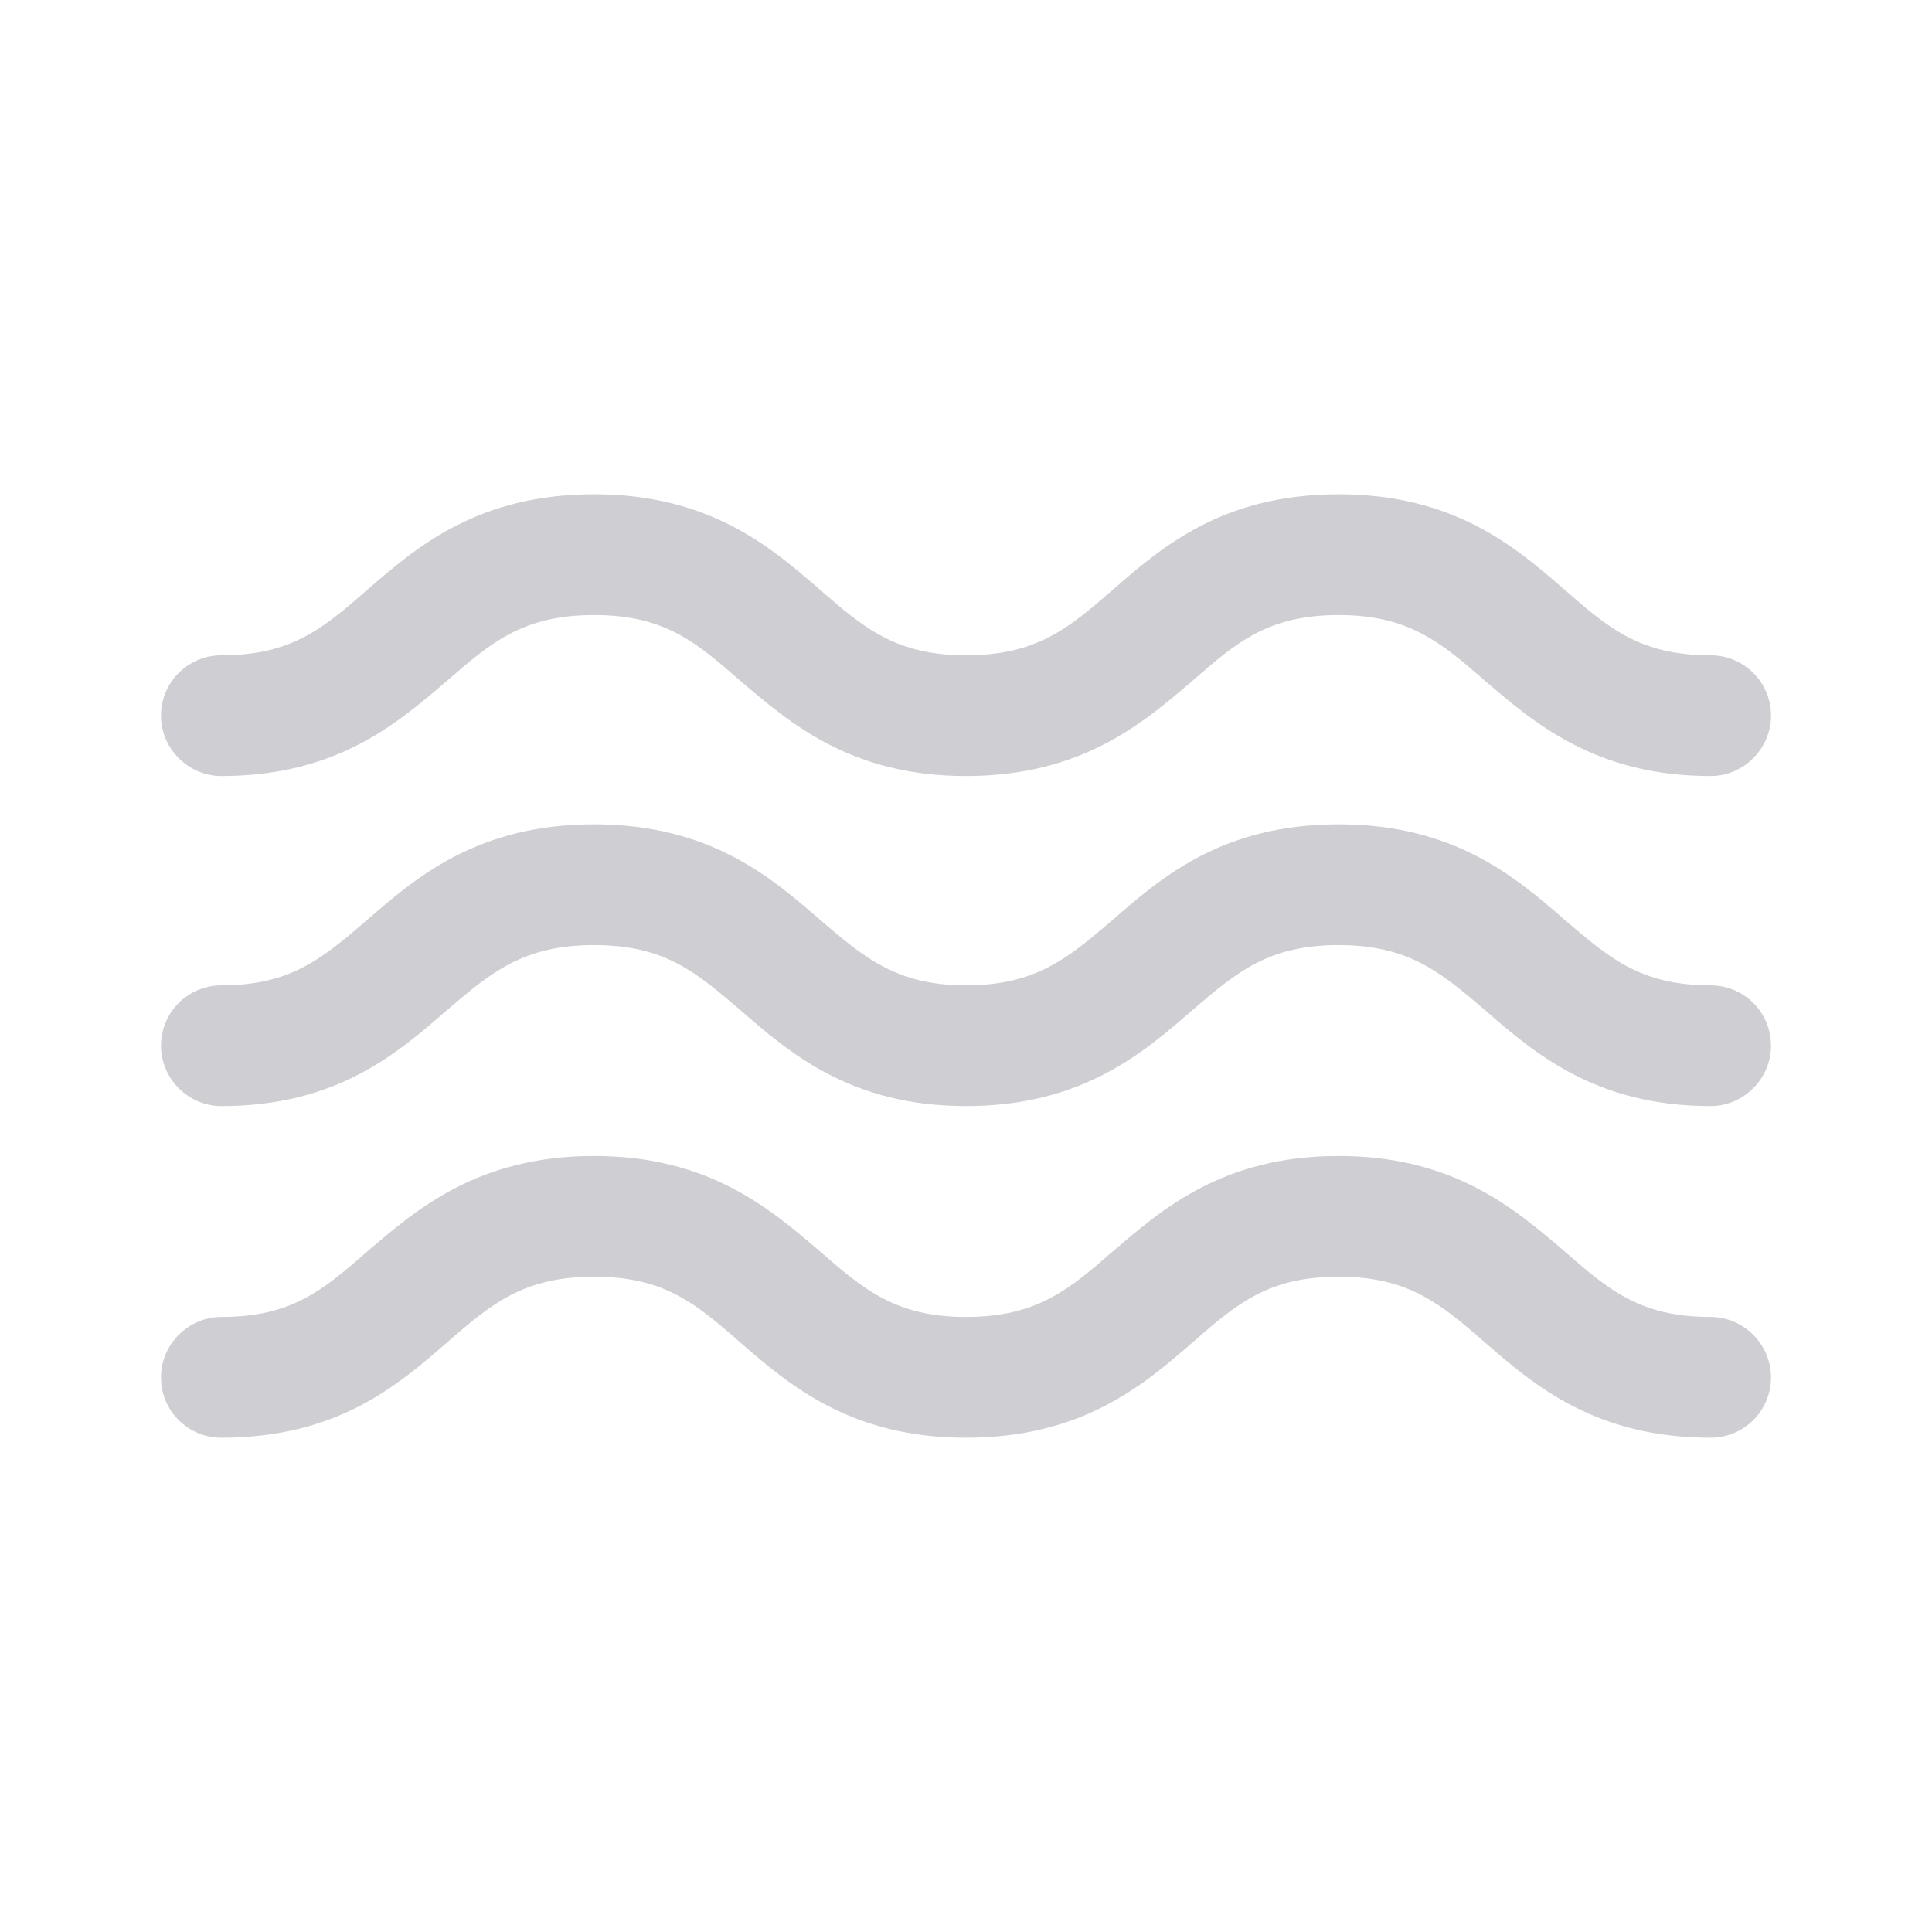 <svg width="61" height="61" viewBox="0 0 61 61" fill="none" xmlns="http://www.w3.org/2000/svg">
<path d="M54.01 41.581C51.774 41.581 50.782 40.717 49.385 39.497C47.834 38.175 45.902 36.498 42.268 36.498C38.608 36.498 36.702 38.175 35.151 39.497C33.753 40.717 32.737 41.581 30.5 41.581C28.289 41.581 27.272 40.717 25.874 39.497C24.324 38.175 22.392 36.498 18.757 36.498C15.097 36.498 13.166 38.175 11.615 39.497C10.217 40.717 9.226 41.581 6.989 41.581C5.947 41.581 5.083 42.446 5.083 43.488C5.083 44.555 5.947 45.394 6.989 45.394C10.649 45.394 12.556 43.742 14.106 42.395C15.504 41.175 16.521 40.31 18.757 40.31C20.994 40.31 21.985 41.175 23.383 42.395C24.934 43.742 26.865 45.394 30.5 45.394C34.16 45.394 36.092 43.742 37.642 42.395C39.04 41.175 40.031 40.31 42.268 40.31C44.479 40.31 45.496 41.175 46.894 42.395C48.444 43.742 50.376 45.394 54.01 45.394C55.052 45.394 55.917 44.555 55.917 43.488C55.917 42.446 55.052 41.581 54.01 41.581Z" fill="#cfcfd3"/>
<path d="M54.01 31.111C51.774 31.111 50.782 30.221 49.385 29.026C47.834 27.679 45.902 26.027 42.268 26.027C38.608 26.027 36.702 27.679 35.151 29.026C33.753 30.221 32.737 31.111 30.5 31.111C28.289 31.111 27.272 30.221 25.874 29.026C24.324 27.679 22.392 26.027 18.757 26.027C15.097 26.027 13.166 27.679 11.615 29.026C10.217 30.221 9.226 31.111 6.989 31.111C5.947 31.111 5.083 31.949 5.083 33.017C5.083 34.059 5.947 34.923 6.989 34.923C10.649 34.923 12.556 33.246 14.106 31.899C15.504 30.704 16.521 29.84 18.757 29.84C20.994 29.84 21.985 30.704 23.383 31.899C24.934 33.246 26.865 34.923 30.5 34.923C34.16 34.923 36.092 33.246 37.642 31.899C39.04 30.704 40.031 29.84 42.268 29.84C44.479 29.84 45.496 30.704 46.894 31.899C48.444 33.246 50.376 34.923 54.01 34.923C55.052 34.923 55.917 34.059 55.917 33.017C55.917 31.949 55.052 31.111 54.01 31.111Z" fill="#cfcfd3"/>
<path d="M6.989 24.502C10.649 24.502 12.556 22.825 14.106 21.503C15.504 20.283 16.521 19.419 18.757 19.419C20.994 19.419 21.985 20.283 23.383 21.503C24.934 22.825 26.865 24.502 30.5 24.502C34.16 24.502 36.092 22.825 37.642 21.503C39.04 20.283 40.031 19.419 42.268 19.419C44.479 19.419 45.496 20.283 46.894 21.503C48.444 22.825 50.376 24.502 54.01 24.502C55.052 24.502 55.917 23.638 55.917 22.596C55.917 21.529 55.052 20.69 54.01 20.69C51.774 20.69 50.782 19.826 49.385 18.606C47.834 17.259 45.902 15.606 42.268 15.606C38.608 15.606 36.702 17.259 35.151 18.606C33.753 19.826 32.737 20.69 30.5 20.69C28.289 20.69 27.272 19.826 25.874 18.606C24.324 17.259 22.392 15.606 18.757 15.606C15.097 15.606 13.166 17.259 11.615 18.606C10.217 19.826 9.226 20.69 6.989 20.69C5.947 20.69 5.083 21.529 5.083 22.596C5.083 23.638 5.947 24.502 6.989 24.502Z" fill="#cfcfd3"/>
</svg>

